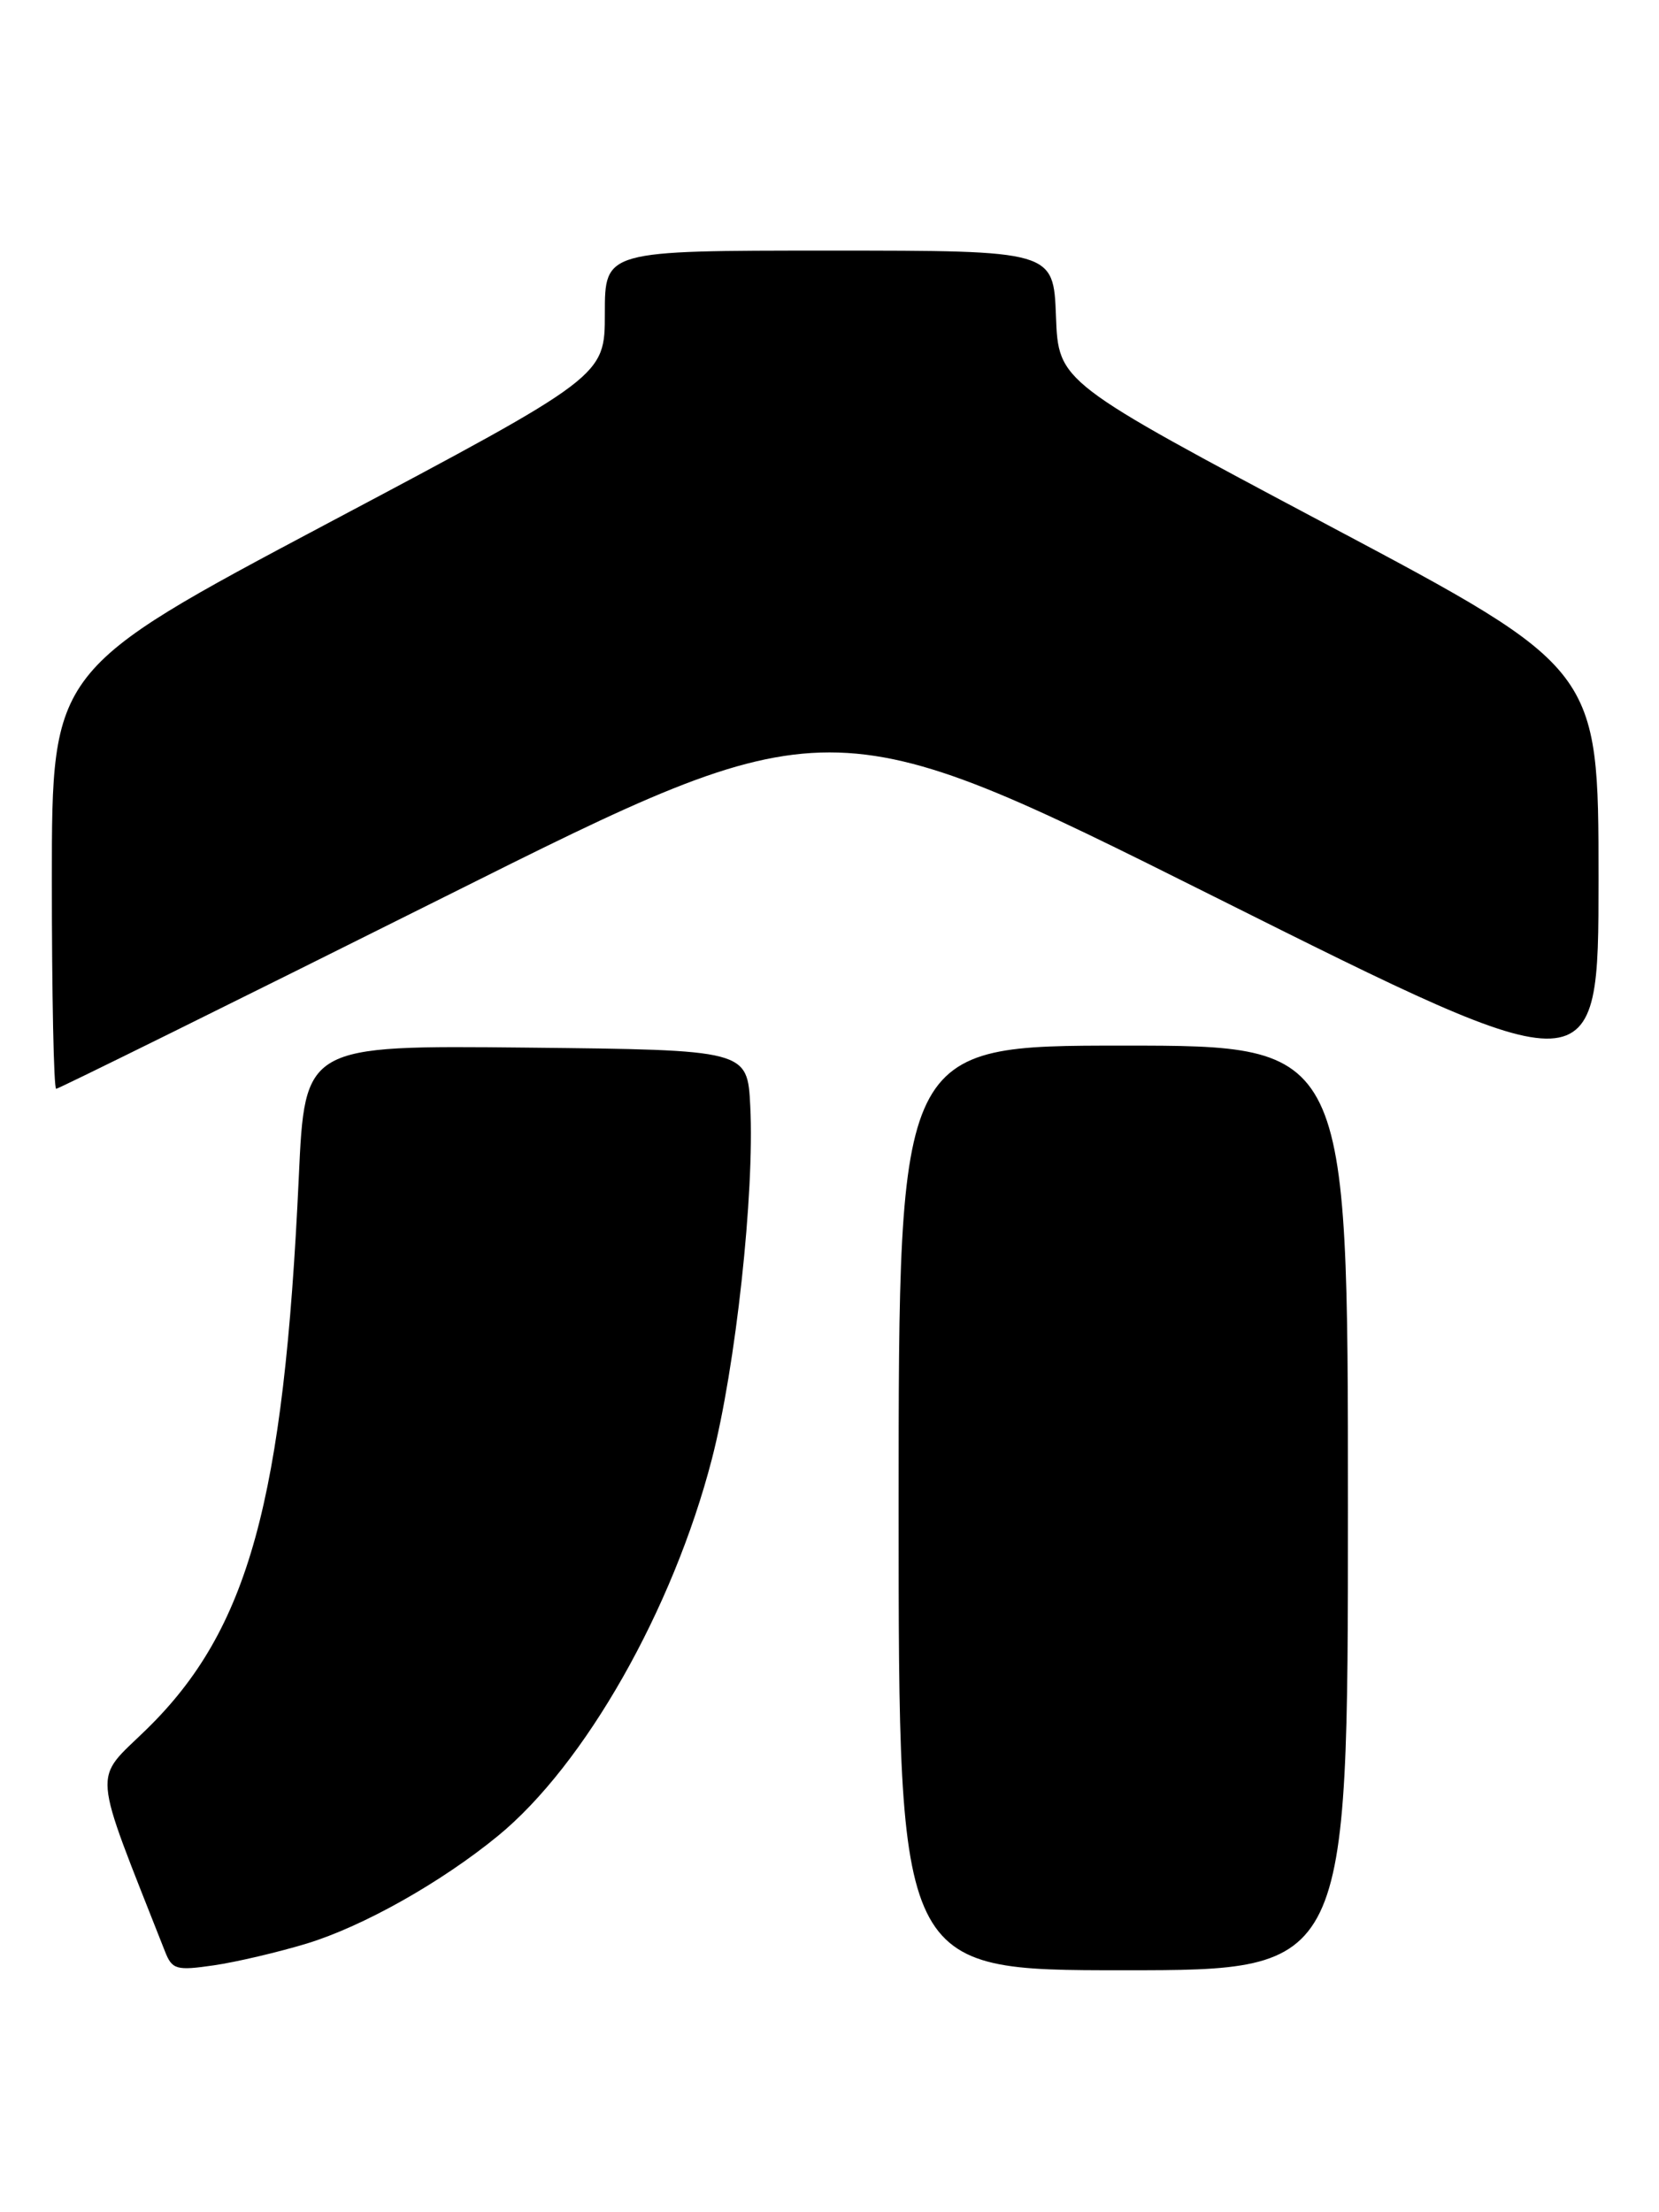 <?xml version="1.0" encoding="UTF-8" standalone="no"?>
<!DOCTYPE svg PUBLIC "-//W3C//DTD SVG 1.1//EN" "http://www.w3.org/Graphics/SVG/1.1/DTD/svg11.dtd" >
<svg xmlns="http://www.w3.org/2000/svg" xmlns:xlink="http://www.w3.org/1999/xlink" version="1.1" viewBox="0 0 192 256">
 <g >
 <path fill="currentColor"
d=" M 35.50 224.91 C 42.05 222.91 51.06 217.83 57.63 212.45 C 67.67 204.22 77.87 186.27 82.38 168.87 C 85.14 158.23 87.34 138.06 86.83 128.00 C 86.50 121.50 86.50 121.50 60.89 121.23 C 35.28 120.97 35.28 120.97 34.58 136.23 C 32.85 173.74 28.77 188.57 16.98 200.10 C 10.70 206.24 10.52 204.03 19.09 225.81 C 19.92 227.93 20.40 228.06 24.75 227.43 C 27.36 227.05 32.20 225.91 35.50 224.91 Z  M 156.00 174.50 C 156.00 121.00 156.00 121.00 130.00 121.00 C 104.00 121.00 104.00 121.00 104.00 174.50 C 104.00 228.00 104.00 228.00 130.00 228.00 C 156.00 228.00 156.00 228.00 156.00 174.50 Z  M 51.50 103.76 C 96.00 81.51 96.00 81.51 140.50 103.75 C 185.00 126.00 185.00 126.00 185.00 101.70 C 185.00 77.40 185.00 77.40 153.75 60.80 C 122.50 44.20 122.50 44.20 122.21 36.60 C 121.92 29.00 121.92 29.00 95.96 29.00 C 70.00 29.00 70.00 29.00 70.00 36.27 C 70.00 43.54 70.00 43.54 38.00 60.52 C 6.01 77.50 6.01 77.50 6.00 101.75 C 6.00 115.09 6.22 126.00 6.50 126.00 C 6.77 126.00 27.02 115.99 51.50 103.76 Z "/>
</g>
</svg>